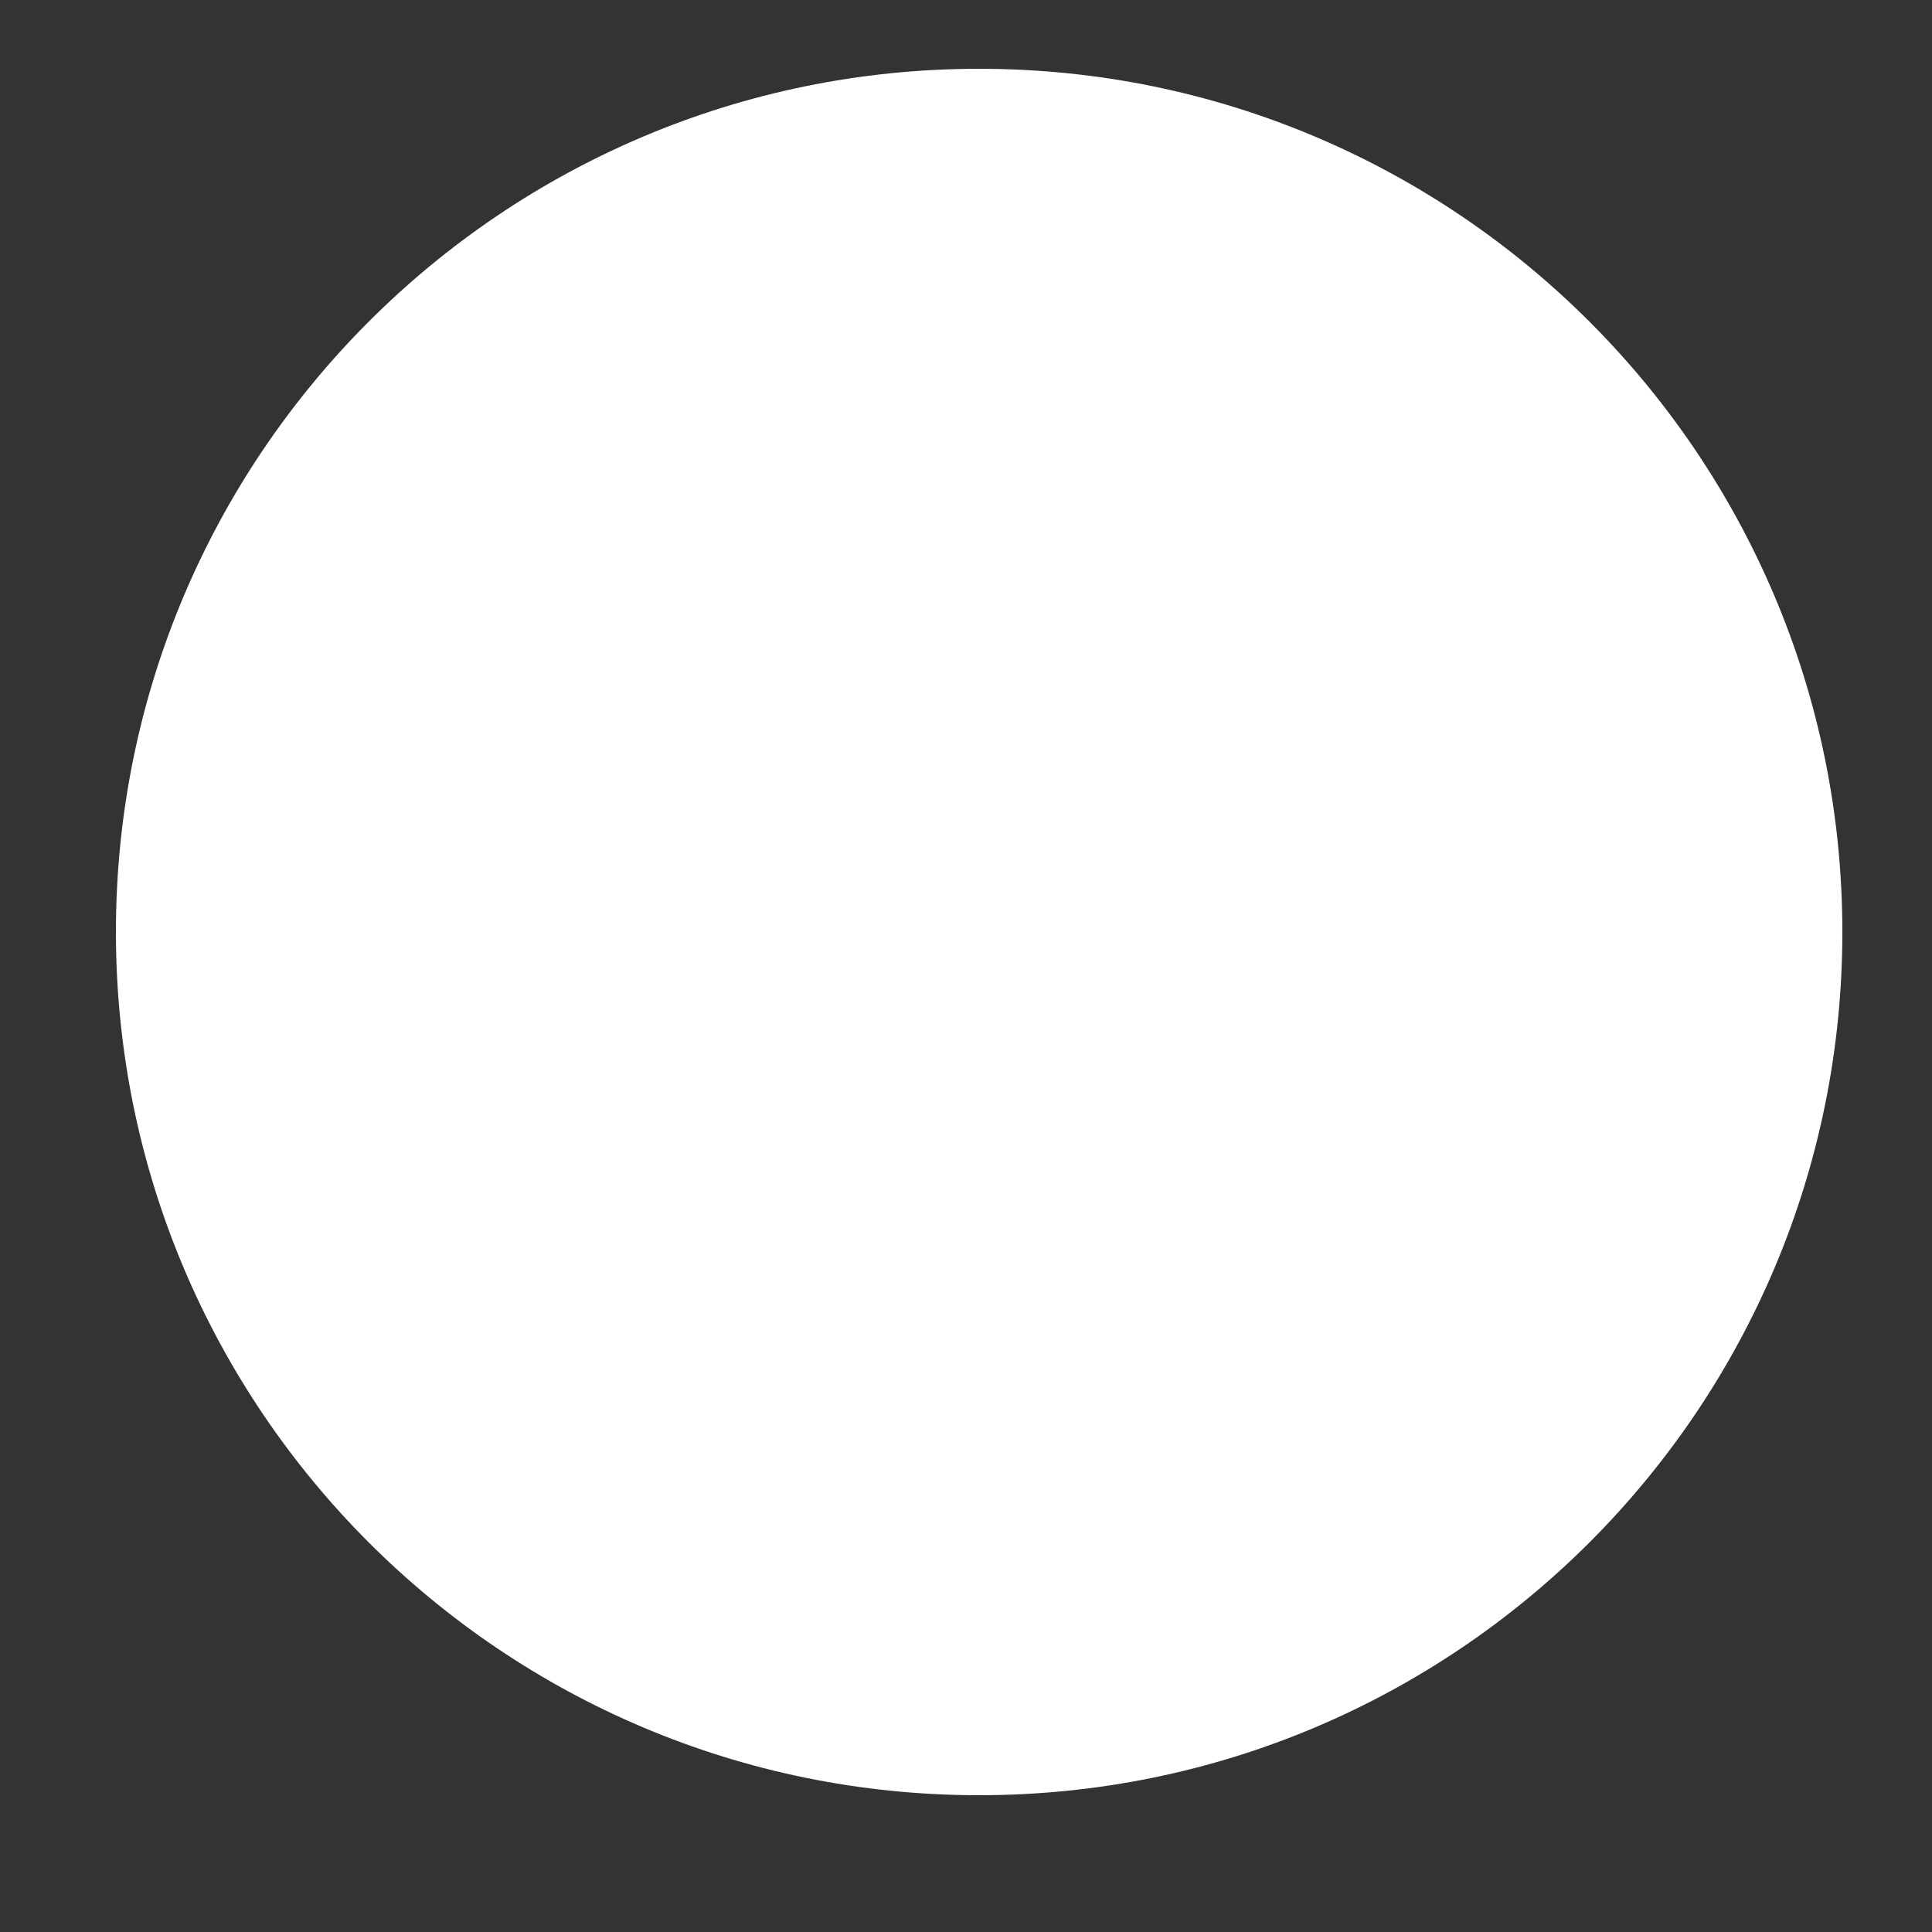 <svg width="10" height="10" viewBox="0 0 10 10" fill="none" xmlns="http://www.w3.org/2000/svg">
<rect x="0" y="0" width="10" height="10" fill="#333333" stroke="none"/>
<path d="M5.068 9.292C7.535 9.292 9.536 7.292 9.536 4.824C9.536 2.357 7.535 0.356 5.068 0.356C2.6 0.356 0.6 2.357 0.6 4.824C0.6 7.292 2.6 9.292 5.068 9.292Z" fill="white"/>
</svg>
